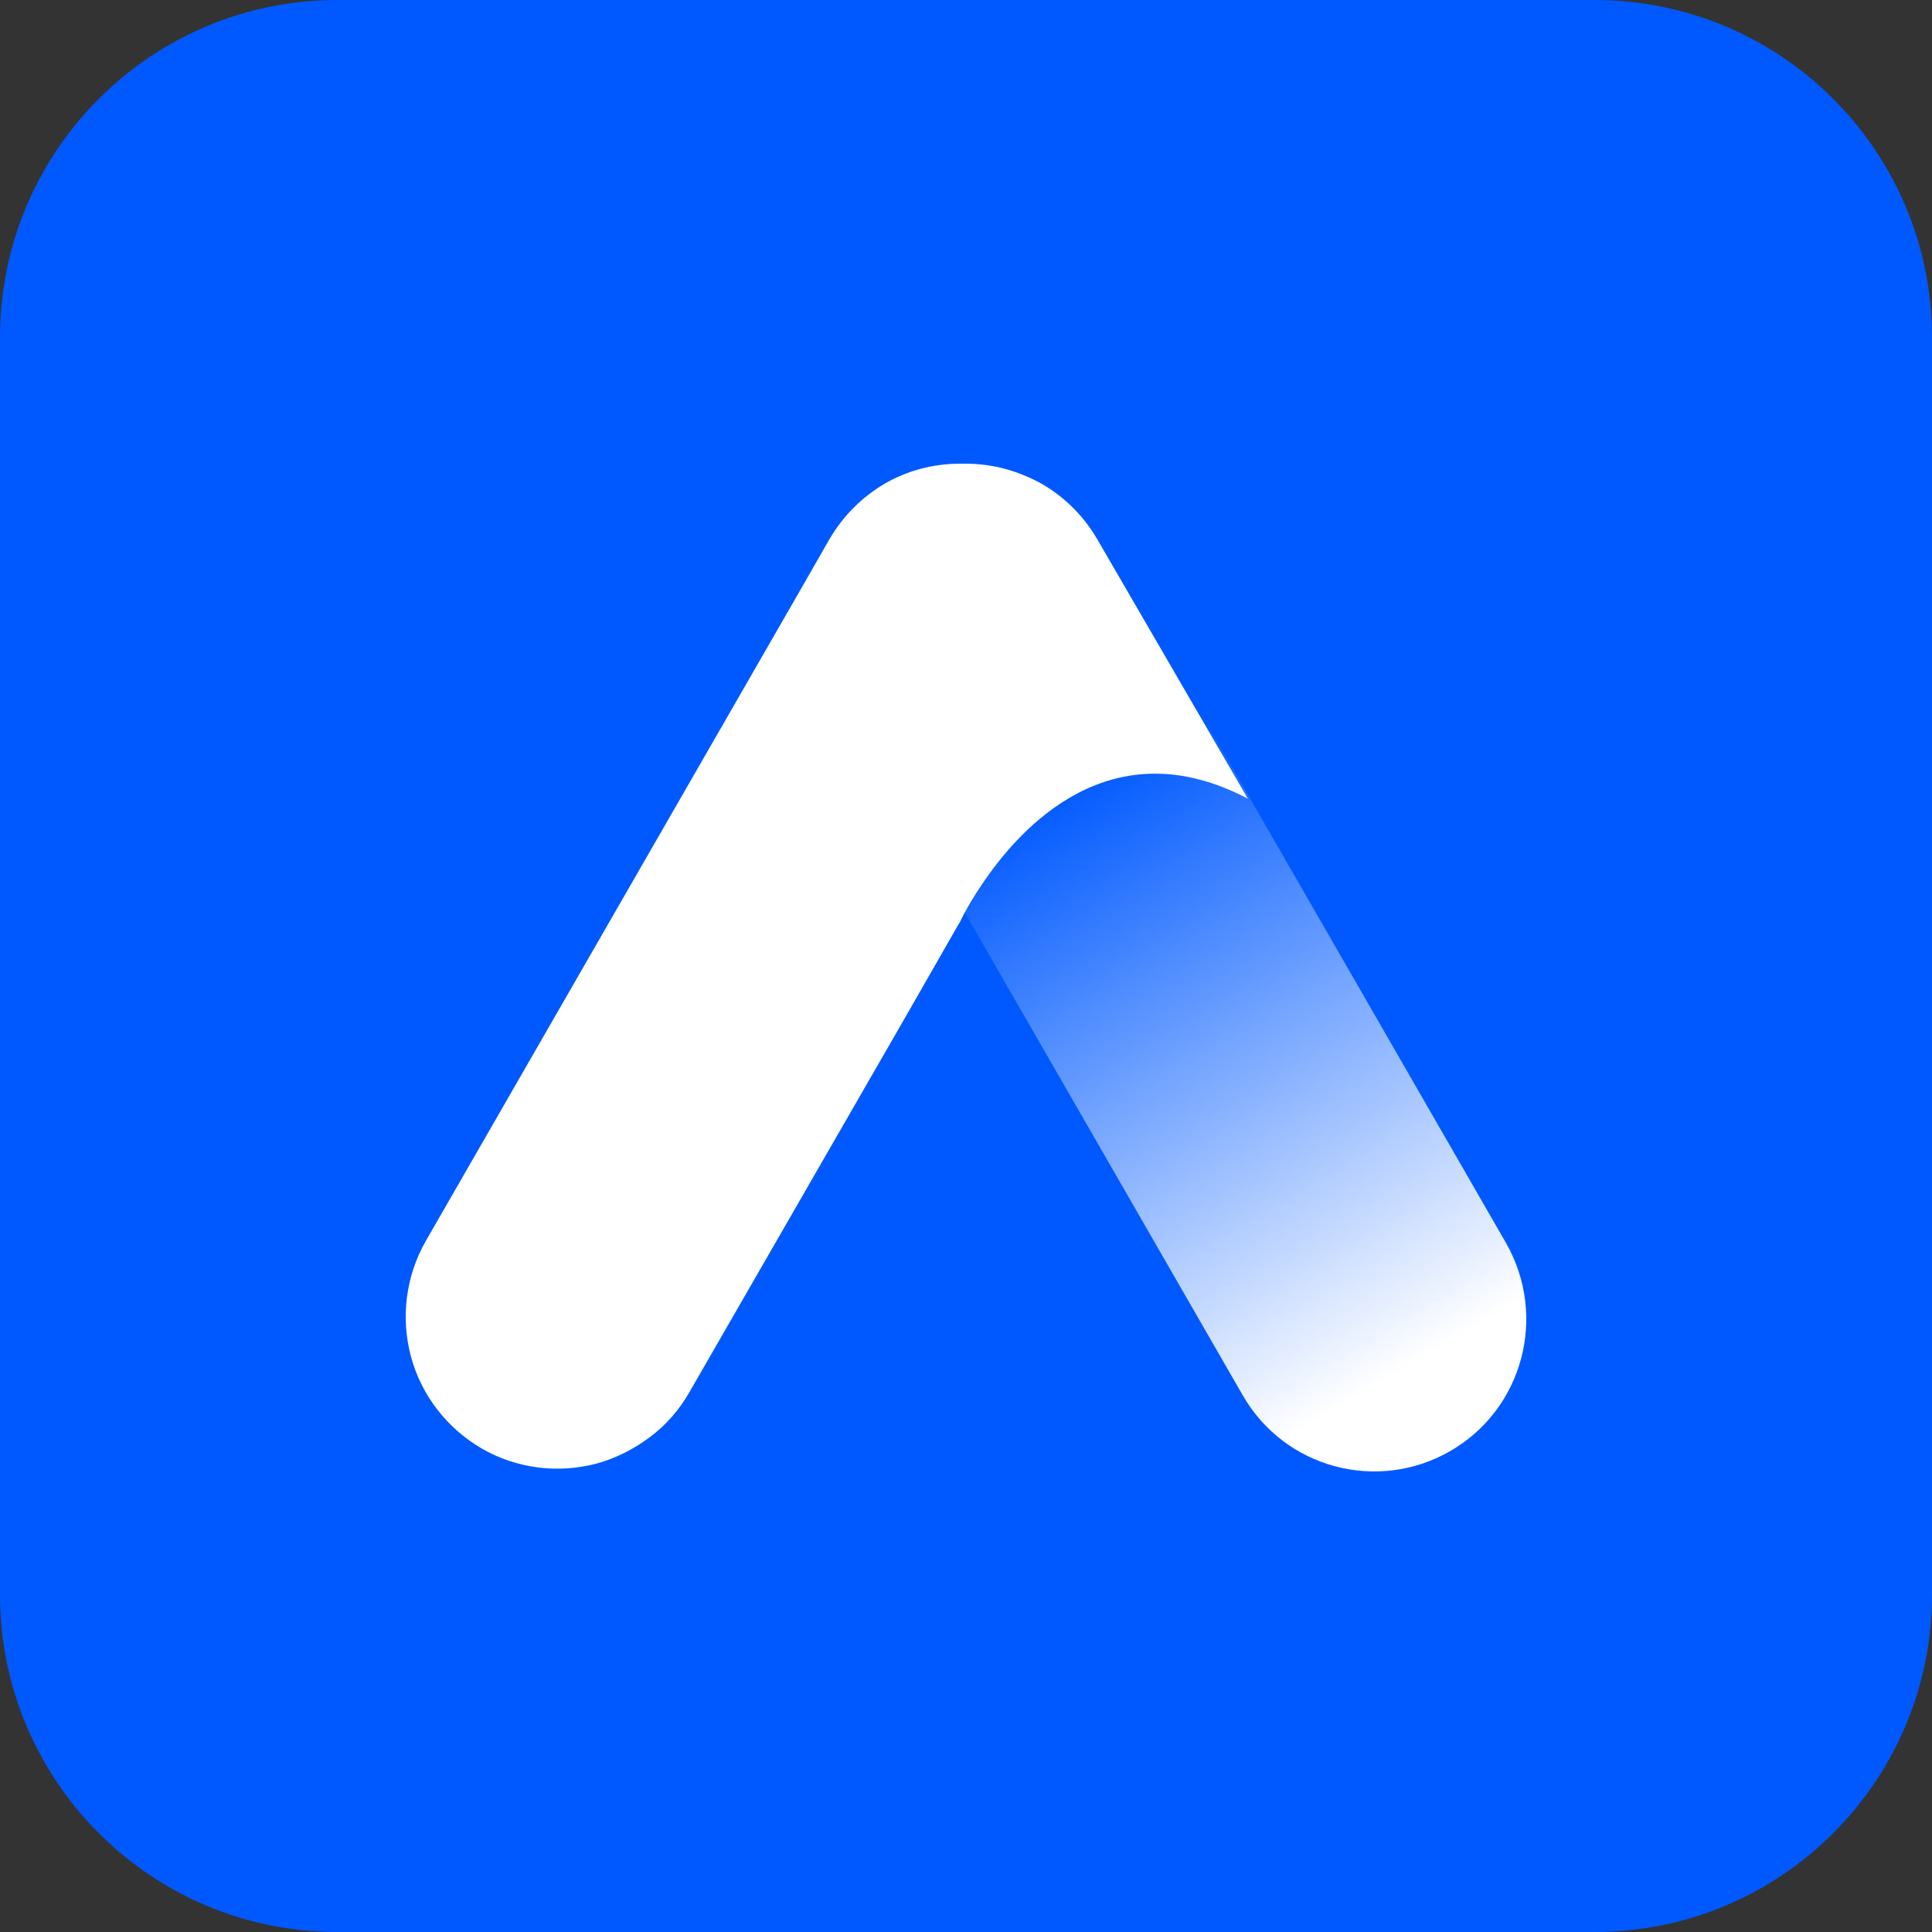 <svg width="100" height="100" viewBox="0 0 100 100" fill="none" xmlns="http://www.w3.org/2000/svg">
<rect x="0" y="0" width="100" height="100" fill="#333333" stroke="none"/>
<path d="M82.535 0H17.465C7.819 0 0 7.819 0 17.465V82.535C0 92.181 7.819 100 17.465 100H82.535C92.181 100 100 92.181 100 82.535V17.465C100 7.819 92.181 0 82.535 0Z" fill="#0059FF"/>
<path d="M57.024 27.994C54.86 24.215 50.05 22.929 46.282 25.1C42.514 27.27 41.231 32.094 43.395 35.873L64.32 72.213C66.485 75.992 71.295 77.278 75.063 75.108C78.831 72.937 80.113 68.113 77.949 64.334L57.024 27.994Z" fill="url(#paint0_linear_627_23790)"/>
<path d="M64.587 41.339C57.559 37.641 52.855 42.733 50.798 45.815C50.477 46.297 50.156 46.806 49.889 47.316C49.755 47.584 49.675 47.771 49.622 47.825L46.923 52.541L35.672 72.078C35.164 72.963 34.47 73.767 33.641 74.383C32.813 75 31.877 75.482 30.889 75.75C28.884 76.286 26.747 76.018 24.929 74.973C23.139 73.928 21.803 72.212 21.268 70.203C20.734 68.192 21.001 66.049 22.043 64.226L41.471 30.459L42.914 27.939C43.609 26.734 44.598 25.742 45.773 25.045C46.976 24.348 48.312 24 49.702 24H49.996C51.386 24 52.722 24.375 53.924 25.045C55.127 25.742 56.115 26.734 56.81 27.939L64.587 41.339Z" fill="white"/>
<defs>
<linearGradient id="paint0_linear_627_23790" x1="72.811" y1="70.779" x2="55.011" y2="40.616" gradientUnits="userSpaceOnUse">
<stop stop-color="white"/>
<stop offset="1" stop-color="white" stop-opacity="0"/>
</linearGradient>
</defs>
</svg>
